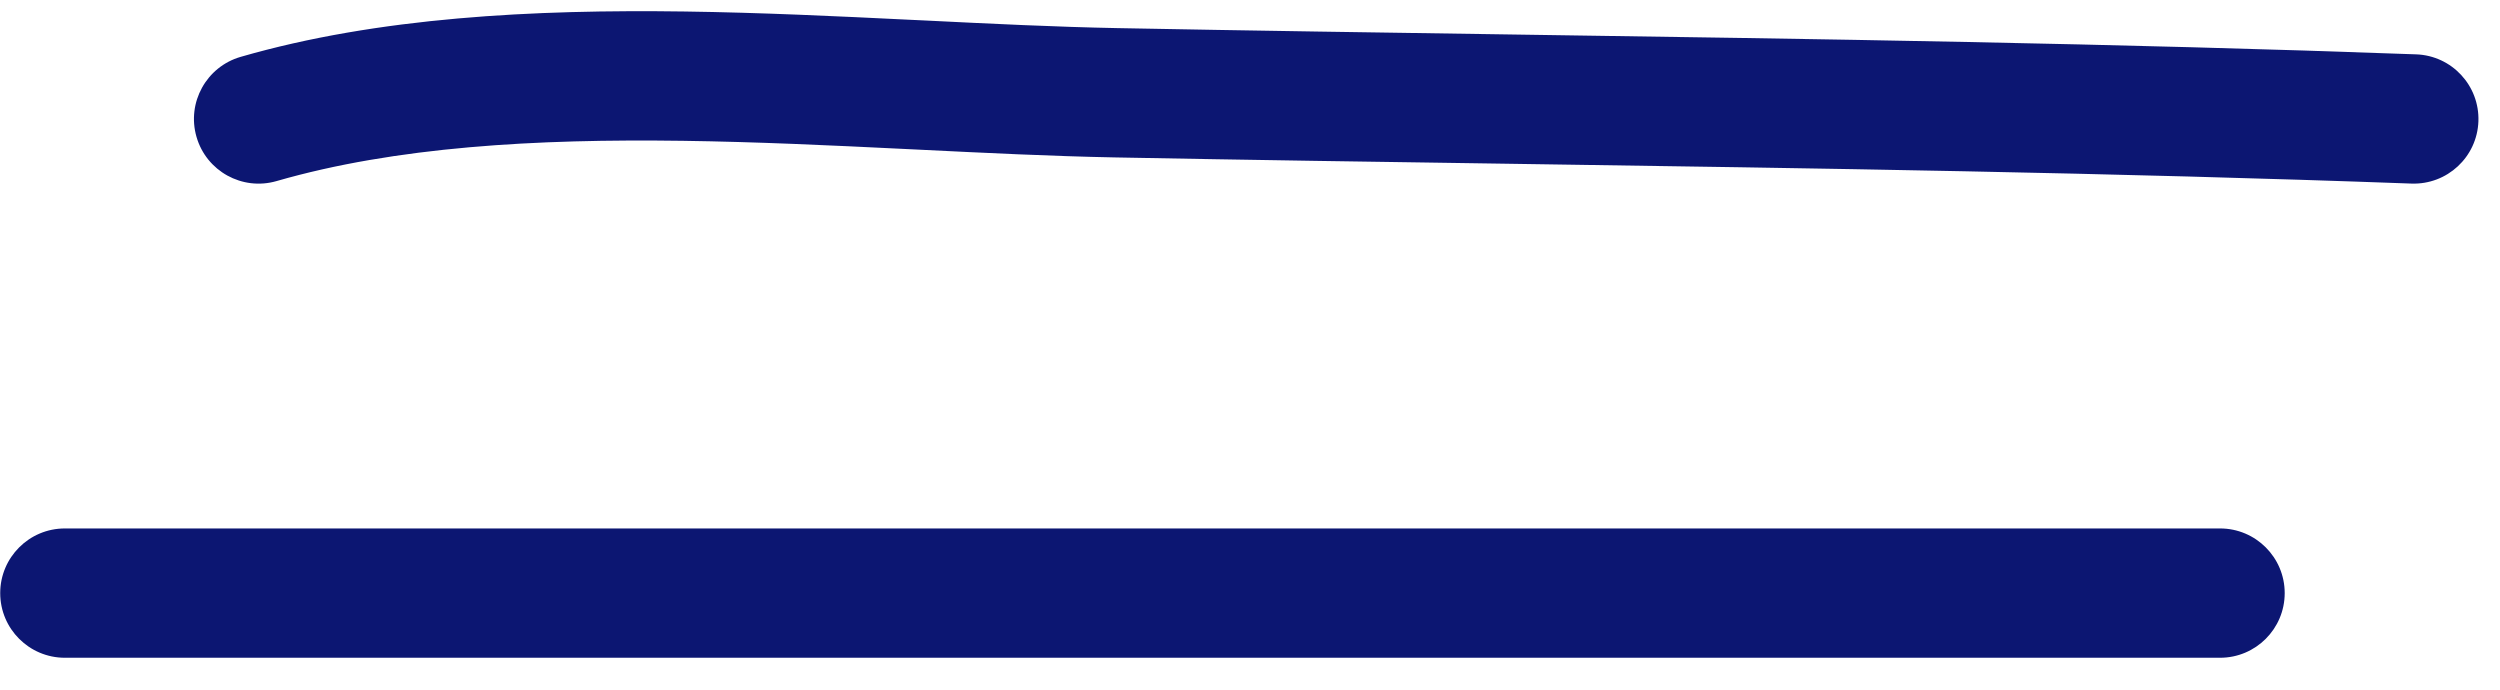 <svg width="58" height="16" viewBox="0 0 58 16" fill="none" xmlns="http://www.w3.org/2000/svg">
<path fill-rule="evenodd" clip-rule="evenodd" d="M6.416 4.201C9.176 3.404 12.432 3.219 15.848 3.267C17.548 3.291 19.259 3.371 20.947 3.454L21.299 3.471L21.299 3.471C22.858 3.548 24.4 3.624 25.854 3.652C28.97 3.711 32.08 3.757 35.186 3.802C42.117 3.904 49.028 4.005 55.945 4.259C56.773 4.289 57.469 3.643 57.499 2.815C57.529 1.987 56.883 1.291 56.055 1.261C49.105 1.006 42.138 0.904 35.19 0.802C32.093 0.756 28.999 0.711 25.912 0.652C24.504 0.625 23.006 0.552 21.435 0.474L21.435 0.474L21.094 0.458C19.409 0.375 17.649 0.292 15.89 0.267C12.39 0.218 8.777 0.396 5.584 1.319C4.788 1.549 4.329 2.38 4.559 3.176C4.789 3.972 5.62 4.431 6.416 4.201ZM1.505 12.26C0.677 12.26 0.005 12.932 0.005 13.76C0.005 14.588 0.677 15.26 1.505 15.26H51.505C52.333 15.26 53.005 14.588 53.005 13.76C53.005 12.932 52.333 12.26 51.505 12.26H1.505Z" fill="#0C1672"/>
</svg>
